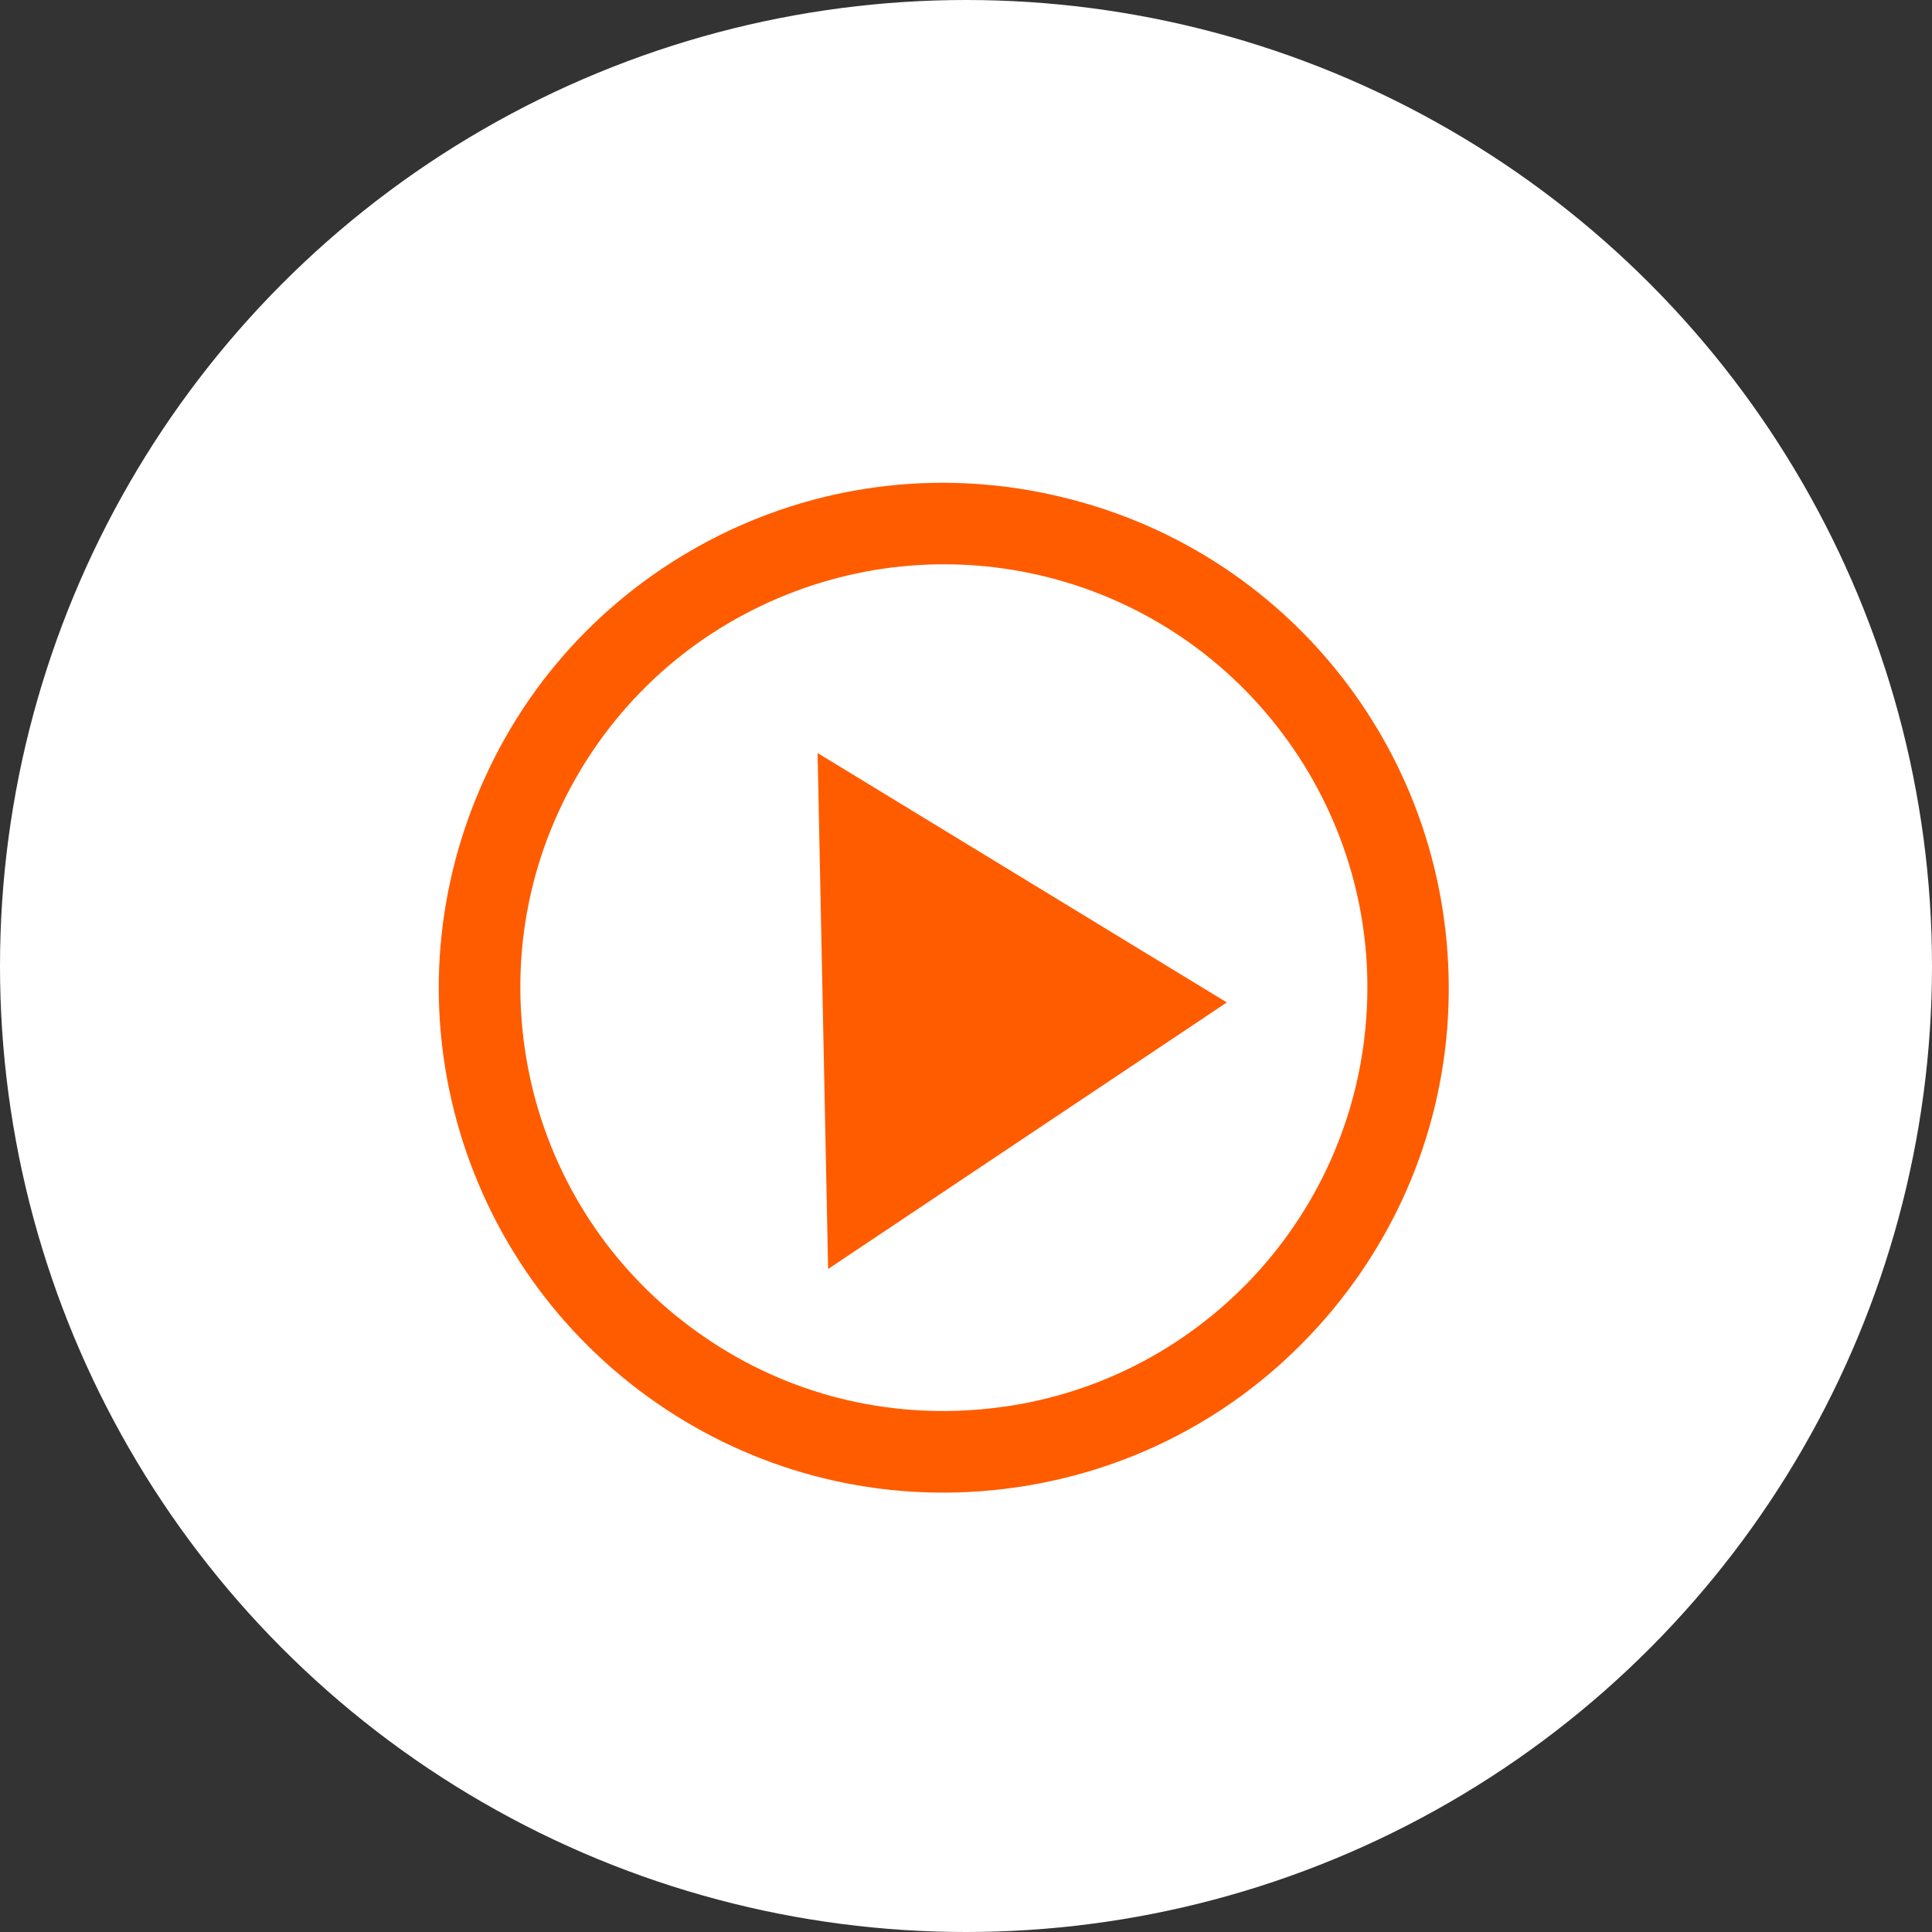 <svg width="44" height="44" viewBox="0 0 44 44" fill="none" xmlns="http://www.w3.org/2000/svg" xmlns:xlink="http://www.w3.org/1999/xlink">
	<rect x="0" y="0" width="44" height="44" fill="#333333" stroke="none"/>
	<desc>
			Created with Pixso.
	</desc>
	<defs/>
	<circle id="Ellipse 3" cx="22" cy="22" r="22" fill="#FFFFFF" fill-opacity="1"/>
	<path id="Ellipse 2" d="M29.69 30.56C31.52 28.7 32.74 26.21 32.96 23.41C33.16 20.8 32.49 18.11 30.86 15.82C29.35 13.7 27.1 12.07 24.38 11.37C21.85 10.71 19.09 10.9 16.55 12.11C14.19 13.24 12.2 15.16 11.04 17.72C9.95 20.1 9.66 22.85 10.41 25.56C11.11 28.08 12.66 30.37 14.98 31.97C17.13 33.45 19.79 34.21 22.59 33.94C25.19 33.69 27.72 32.57 29.69 30.56ZM29.35 16.9C30.62 18.68 31.3 20.91 31.11 23.26C30.94 25.44 30.02 27.58 28.37 29.26C26.83 30.82 24.76 31.87 22.41 32.09C20.23 32.3 17.97 31.78 16.03 30.44C14.22 29.2 12.83 27.34 12.2 25.07C11.62 22.95 11.74 20.63 12.72 18.49C13.63 16.5 15.22 14.8 17.35 13.79C19.33 12.85 21.63 12.57 23.92 13.16C26.04 13.71 27.98 14.98 29.35 16.9Z" fill="#FF5C00" fill-opacity="1" fill-rule="evenodd"/>
	<path id="Vector" d="M18.62 17.15L18.86 28.9L27.94 22.83L18.62 17.15Z" fill="#FF5C00" fill-opacity="1" fill-rule="nonzero"/>
</svg>
